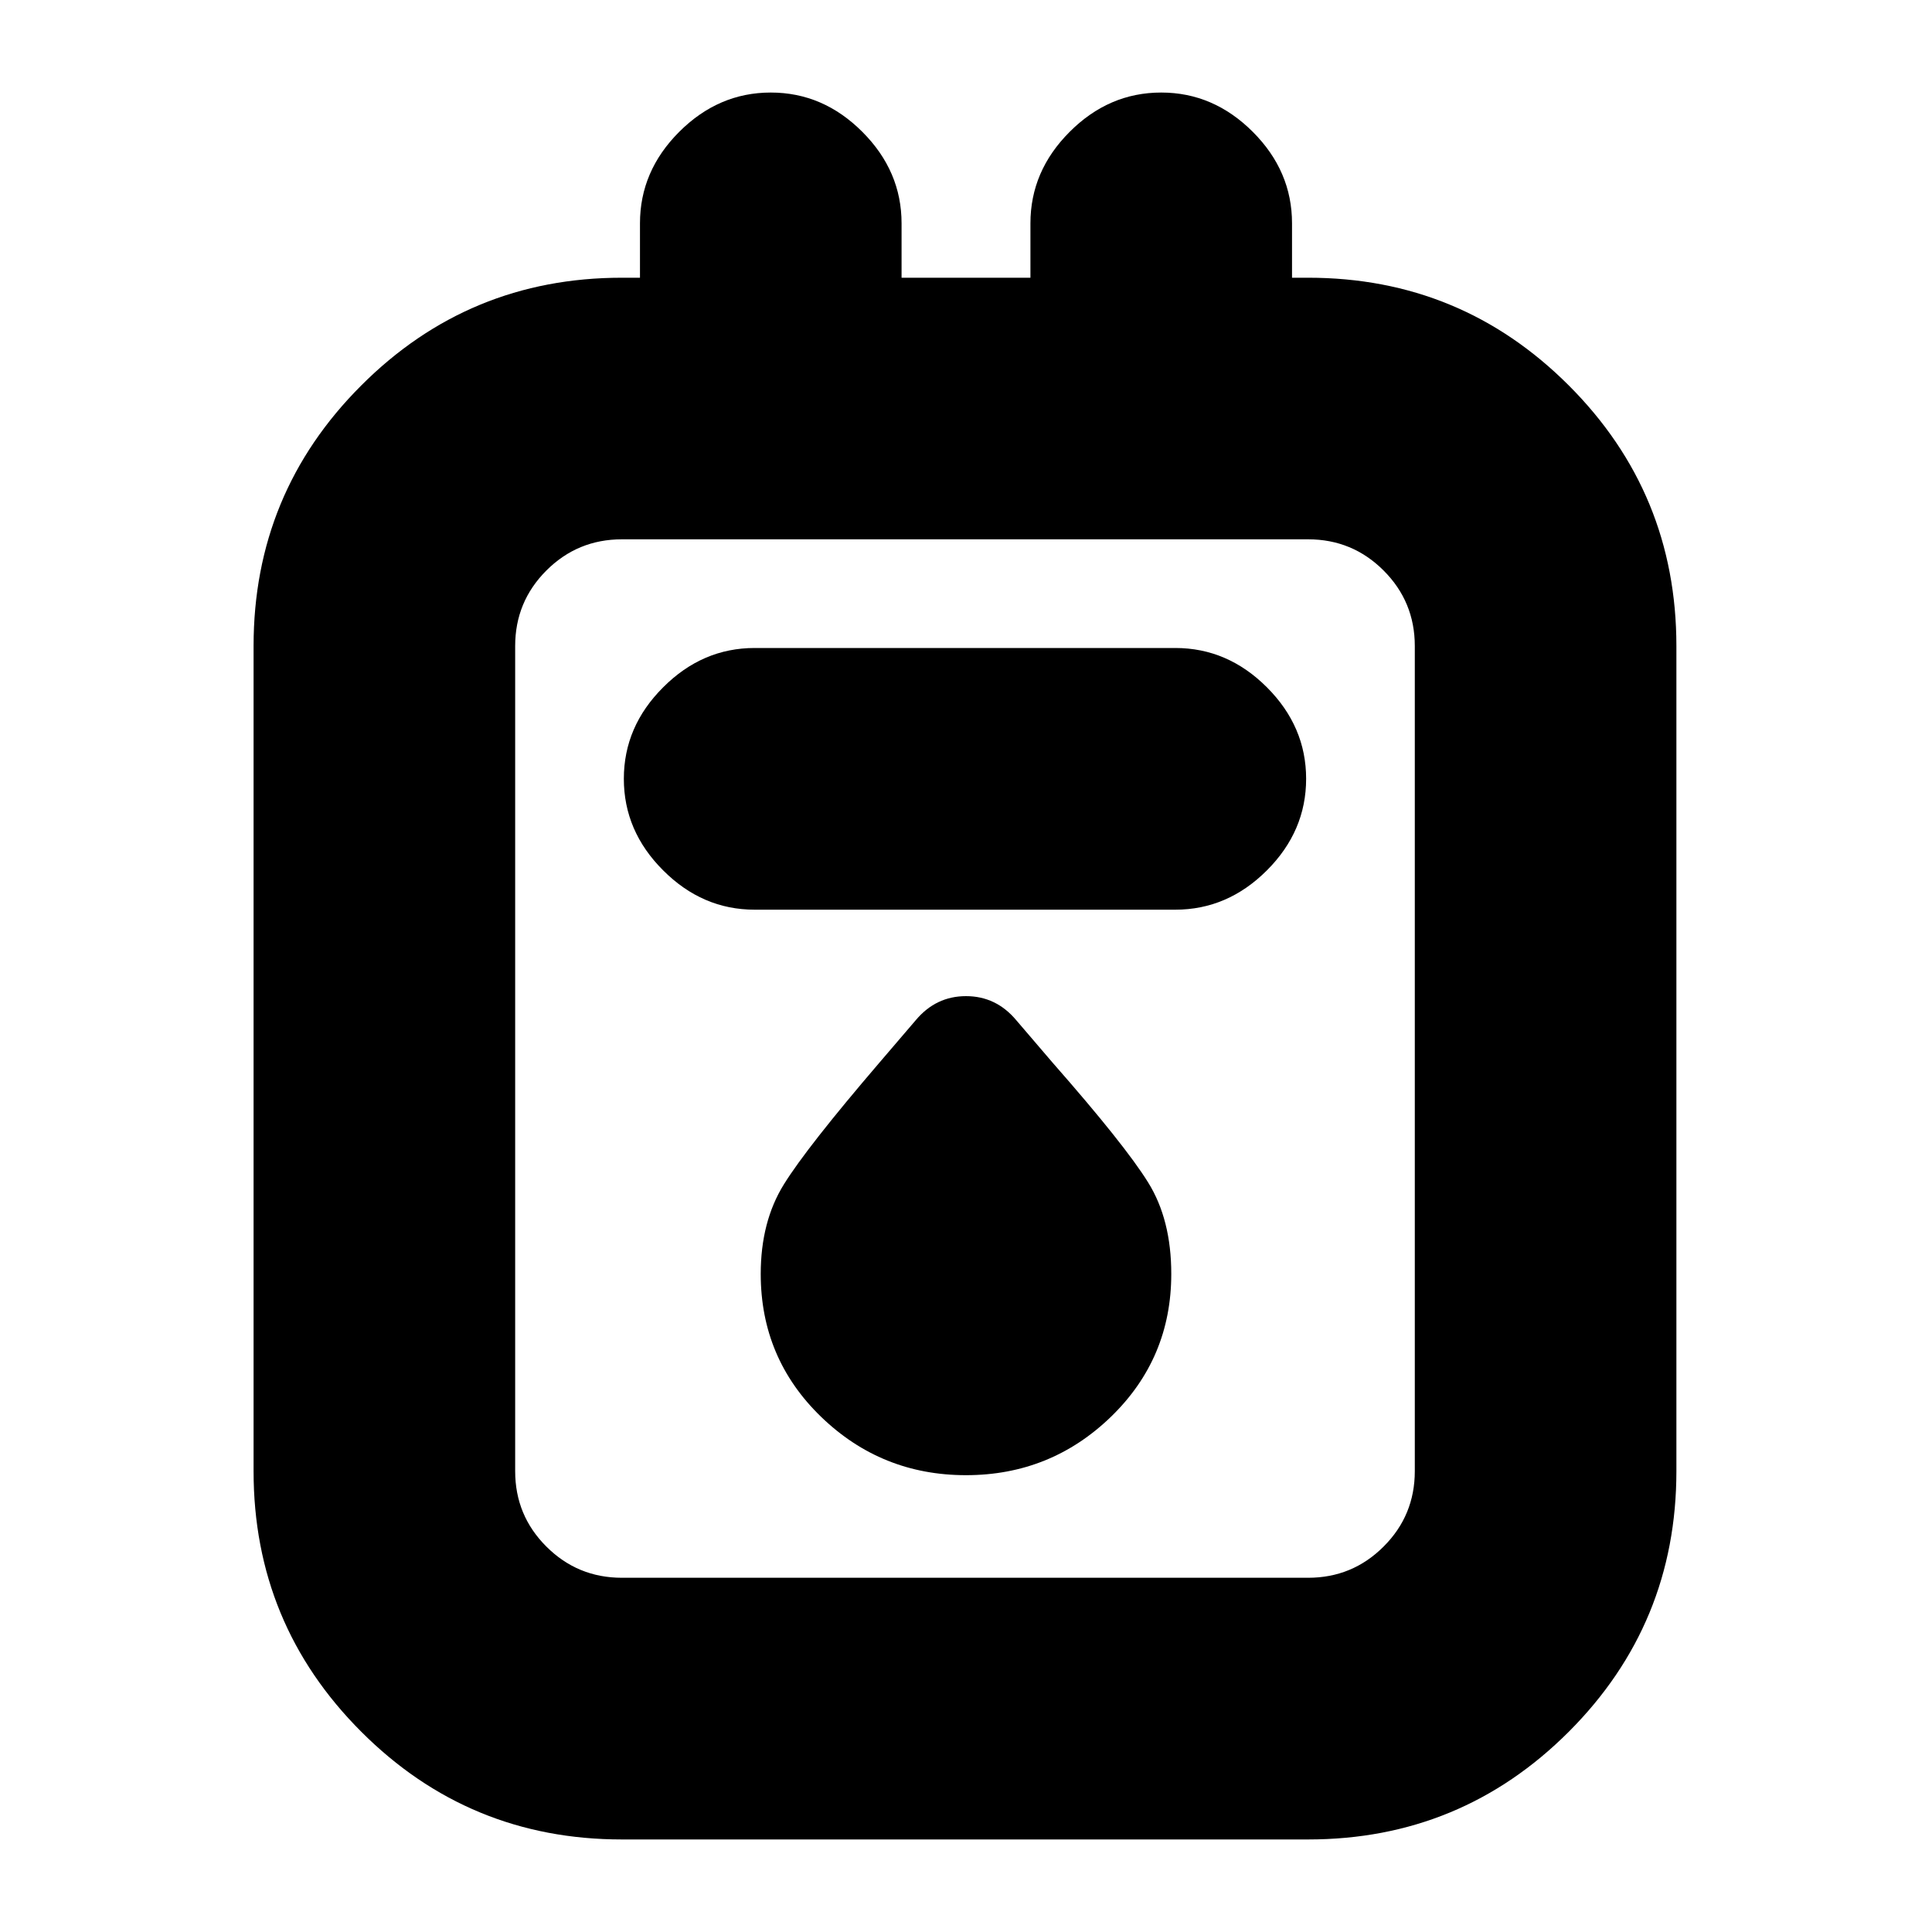 <svg xmlns="http://www.w3.org/2000/svg" height="20" width="20"><path d="M6.438 19.042q-1.584 0-2.698-1.115-1.115-1.115-1.115-2.698V6.688q0-1.584 1.115-2.698 1.114-1.115 2.698-1.115h.187v-.563q0-.541.406-.947.407-.407.948-.407.542 0 .948.407.406.406.406.947v.563h1.334v-.563q0-.541.406-.947.406-.407.948-.407.541 0 .948.407.406.406.406.947v.563h.167q1.583 0 2.698 1.115 1.114 1.114 1.114 2.698v8.541q0 1.583-1.114 2.698-1.115 1.115-2.698 1.115Zm0-2.709h7.104q.458 0 .781-.323.323-.322.323-.781V6.688q0-.459-.323-.782t-.781-.323H6.438q-.459 0-.782.323t-.323.782v8.541q0 .459.323.781.323.323.782.323Zm1.374-6.916h4.355q.541 0 .948-.407.406-.406.406-.948 0-.541-.406-.947-.407-.407-.948-.407H7.812q-.541 0-.947.407-.407.406-.407.947 0 .542.407.948.406.407.947.407ZM10 15.271q.875 0 1.5-.604.625-.605.625-1.479 0-.563-.24-.948-.239-.386-.989-1.24l-.375-.438q-.209-.25-.521-.25-.312 0-.521.25L9.104 11q-.75.875-.989 1.26-.24.386-.24.928 0 .874.625 1.479.625.604 1.5.604ZM5.333 5.583V16.333 5.583Z"/></svg>